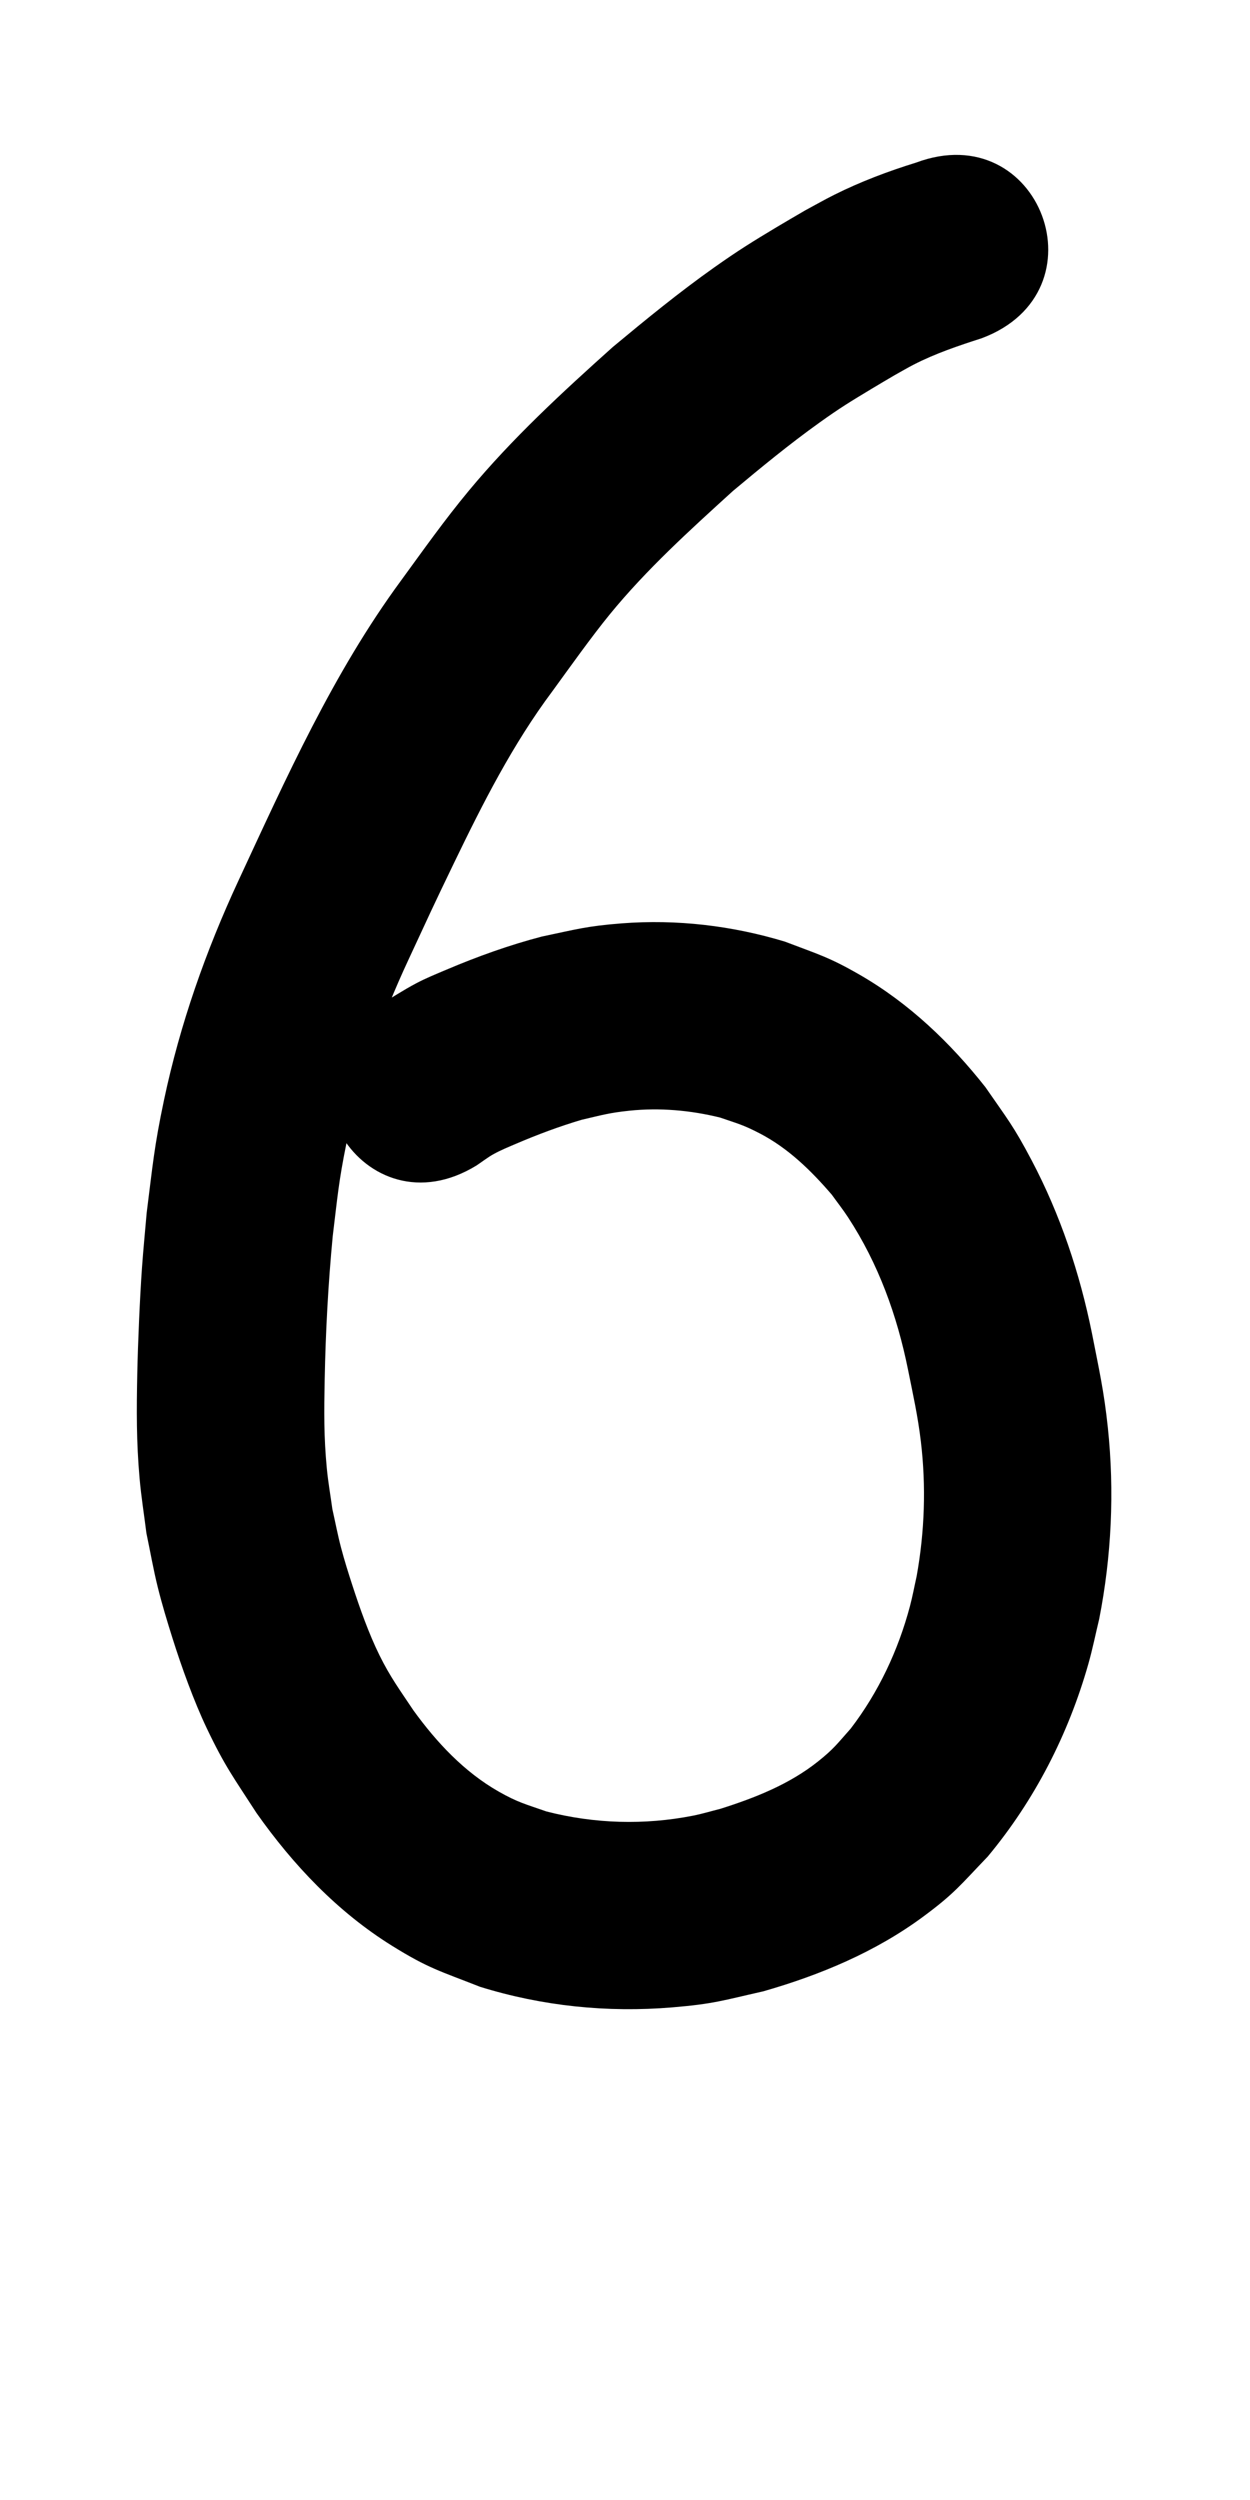 <?xml version="1.0" ?>
<svg xmlns="http://www.w3.org/2000/svg" width="500" height="1000">
<path d="m 366.401,65.052 c -11.19,3.458 -22.169,7.616 -32.66,12.848 -3.937,1.964 -7.756,4.156 -11.634,6.234 -3.784,2.222 -7.59,4.406 -11.352,6.665 -9.849,5.913 -15.525,9.424 -25.084,16.19 -14.038,9.935 -27.312,20.8 -40.521,31.791 -20.221,18.116 -40.267,36.59 -57.636,57.528 -9.809,11.825 -18.105,23.591 -27.151,35.986 -27.095,36.87 -45.844,78.769 -65.025,120.055 -13.02,28.055 -23.32,57.315 -29.72,87.599 -3.987,18.867 -4.519,26.117 -6.939,45.138 -0.63,7.364 -1.37,14.719 -1.889,22.092 -0.849,12.053 -1.629,30.108 -1.877,42.261 -0.301,14.77 -0.373,27.109 0.922,41.884 0.644,7.348 1.823,14.639 2.735,21.959 1.513,7.204 2.765,14.468 4.539,21.612 1.707,6.873 3.768,13.656 5.895,20.41 3.576,11.352 8.565,25.218 13.696,35.987 7.343,15.412 10.79,19.783 19.918,33.928 14.673,20.815 32.451,39.568 54.2,53.097 14.668,9.124 19.258,10.112 35.183,16.398 24.918,7.741 50.946,10.406 76.93,8.235 16.696,-1.395 20.121,-2.755 36.39,-6.419 22.709,-6.508 44.752,-15.697 63.863,-29.8 12.652,-9.337 15.042,-12.787 25.898,-24.088 18.782,-22.559 32.289,-48.926 40.285,-77.15 1.673,-5.907 2.879,-11.936 4.319,-17.904 4.929,-25.176 6.148,-50.971 3.461,-76.493 -1.555,-14.769 -3.547,-23.362 -6.36,-37.777 -4.872,-24.085 -12.659,-47.429 -24.13,-69.191 -7.327,-13.9 -9.614,-16.399 -18.497,-29.27 -14.027,-17.779 -30.518,-33.55 -50.22,-44.919 -12.388,-7.148 -16.806,-8.252 -29.988,-13.292 -21.123,-6.399 -43.244,-9.002 -65.272,-7.299 -14.054,1.086 -18.361,2.433 -31.942,5.276 -13.003,3.397 -25.708,7.959 -38.074,13.209 -4.091,1.737 -8.229,3.397 -12.157,5.476 -5.188,2.745 -10.099,5.983 -15.149,8.975 -45.17,27.787 -5.873,91.668 39.297,63.881 v 0 c 2.291,-1.524 4.462,-3.247 6.873,-4.572 2.842,-1.562 5.858,-2.787 8.839,-4.063 8.579,-3.672 17.366,-6.969 26.314,-9.619 7.947,-1.835 10.869,-2.765 19.008,-3.622 12.156,-1.28 24.46,-0.187 36.307,2.725 7.133,2.453 9.214,2.875 15.947,6.371 11.349,5.894 20.545,14.904 28.803,24.524 2.157,3.004 4.448,5.916 6.472,9.012 12.156,18.602 19.609,39.22 23.991,60.932 2.022,10.09 3.921,18.492 5.137,28.697 2.14,17.957 1.521,36.149 -1.684,53.939 -0.899,4.02 -1.638,8.079 -2.698,12.059 -4.698,17.645 -12.551,34.351 -23.657,48.866 -5.364,6.036 -6.711,8.073 -13.026,13.117 -11.474,9.163 -25.242,14.608 -39.112,18.99 -3.652,0.917 -7.263,2.022 -10.957,2.75 -19.441,3.829 -39.437,3.248 -58.616,-1.682 -8.295,-2.91 -11.454,-3.595 -19.108,-7.953 -13.847,-7.884 -24.838,-19.682 -34.099,-32.468 -5.392,-8.086 -9.331,-13.406 -13.622,-22.12 -4.272,-8.676 -7.832,-18.751 -10.803,-27.892 -1.627,-5.005 -3.21,-10.029 -4.547,-15.119 -1.336,-5.085 -2.31,-10.258 -3.465,-15.387 -0.739,-5.427 -1.697,-10.83 -2.218,-16.282 -1.21,-12.654 -1.106,-22.684 -0.858,-35.448 0.373,-19.203 1.407,-38.404 3.227,-57.525 1.891,-15.443 2.351,-21.754 5.457,-36.982 5.188,-25.438 13.851,-49.955 24.802,-73.469 8.478,-18.257 9.533,-20.712 18.272,-38.809 11.489,-23.793 23.457,-47.427 39.346,-68.67 6.704,-9.215 15.6,-21.741 22.904,-30.68 14.757,-18.064 32.094,-33.755 49.308,-49.408 11.273,-9.427 22.616,-18.751 34.573,-27.312 8.417,-6.026 12.214,-8.297 21.081,-13.656 2.998,-1.812 6.028,-3.572 9.042,-5.357 2.504,-1.386 4.968,-2.846 7.512,-4.158 8.713,-4.493 17.982,-7.6 27.288,-10.597 49.67,-18.585 23.387,-88.829 -26.283,-70.244 z"/>
</svg>

